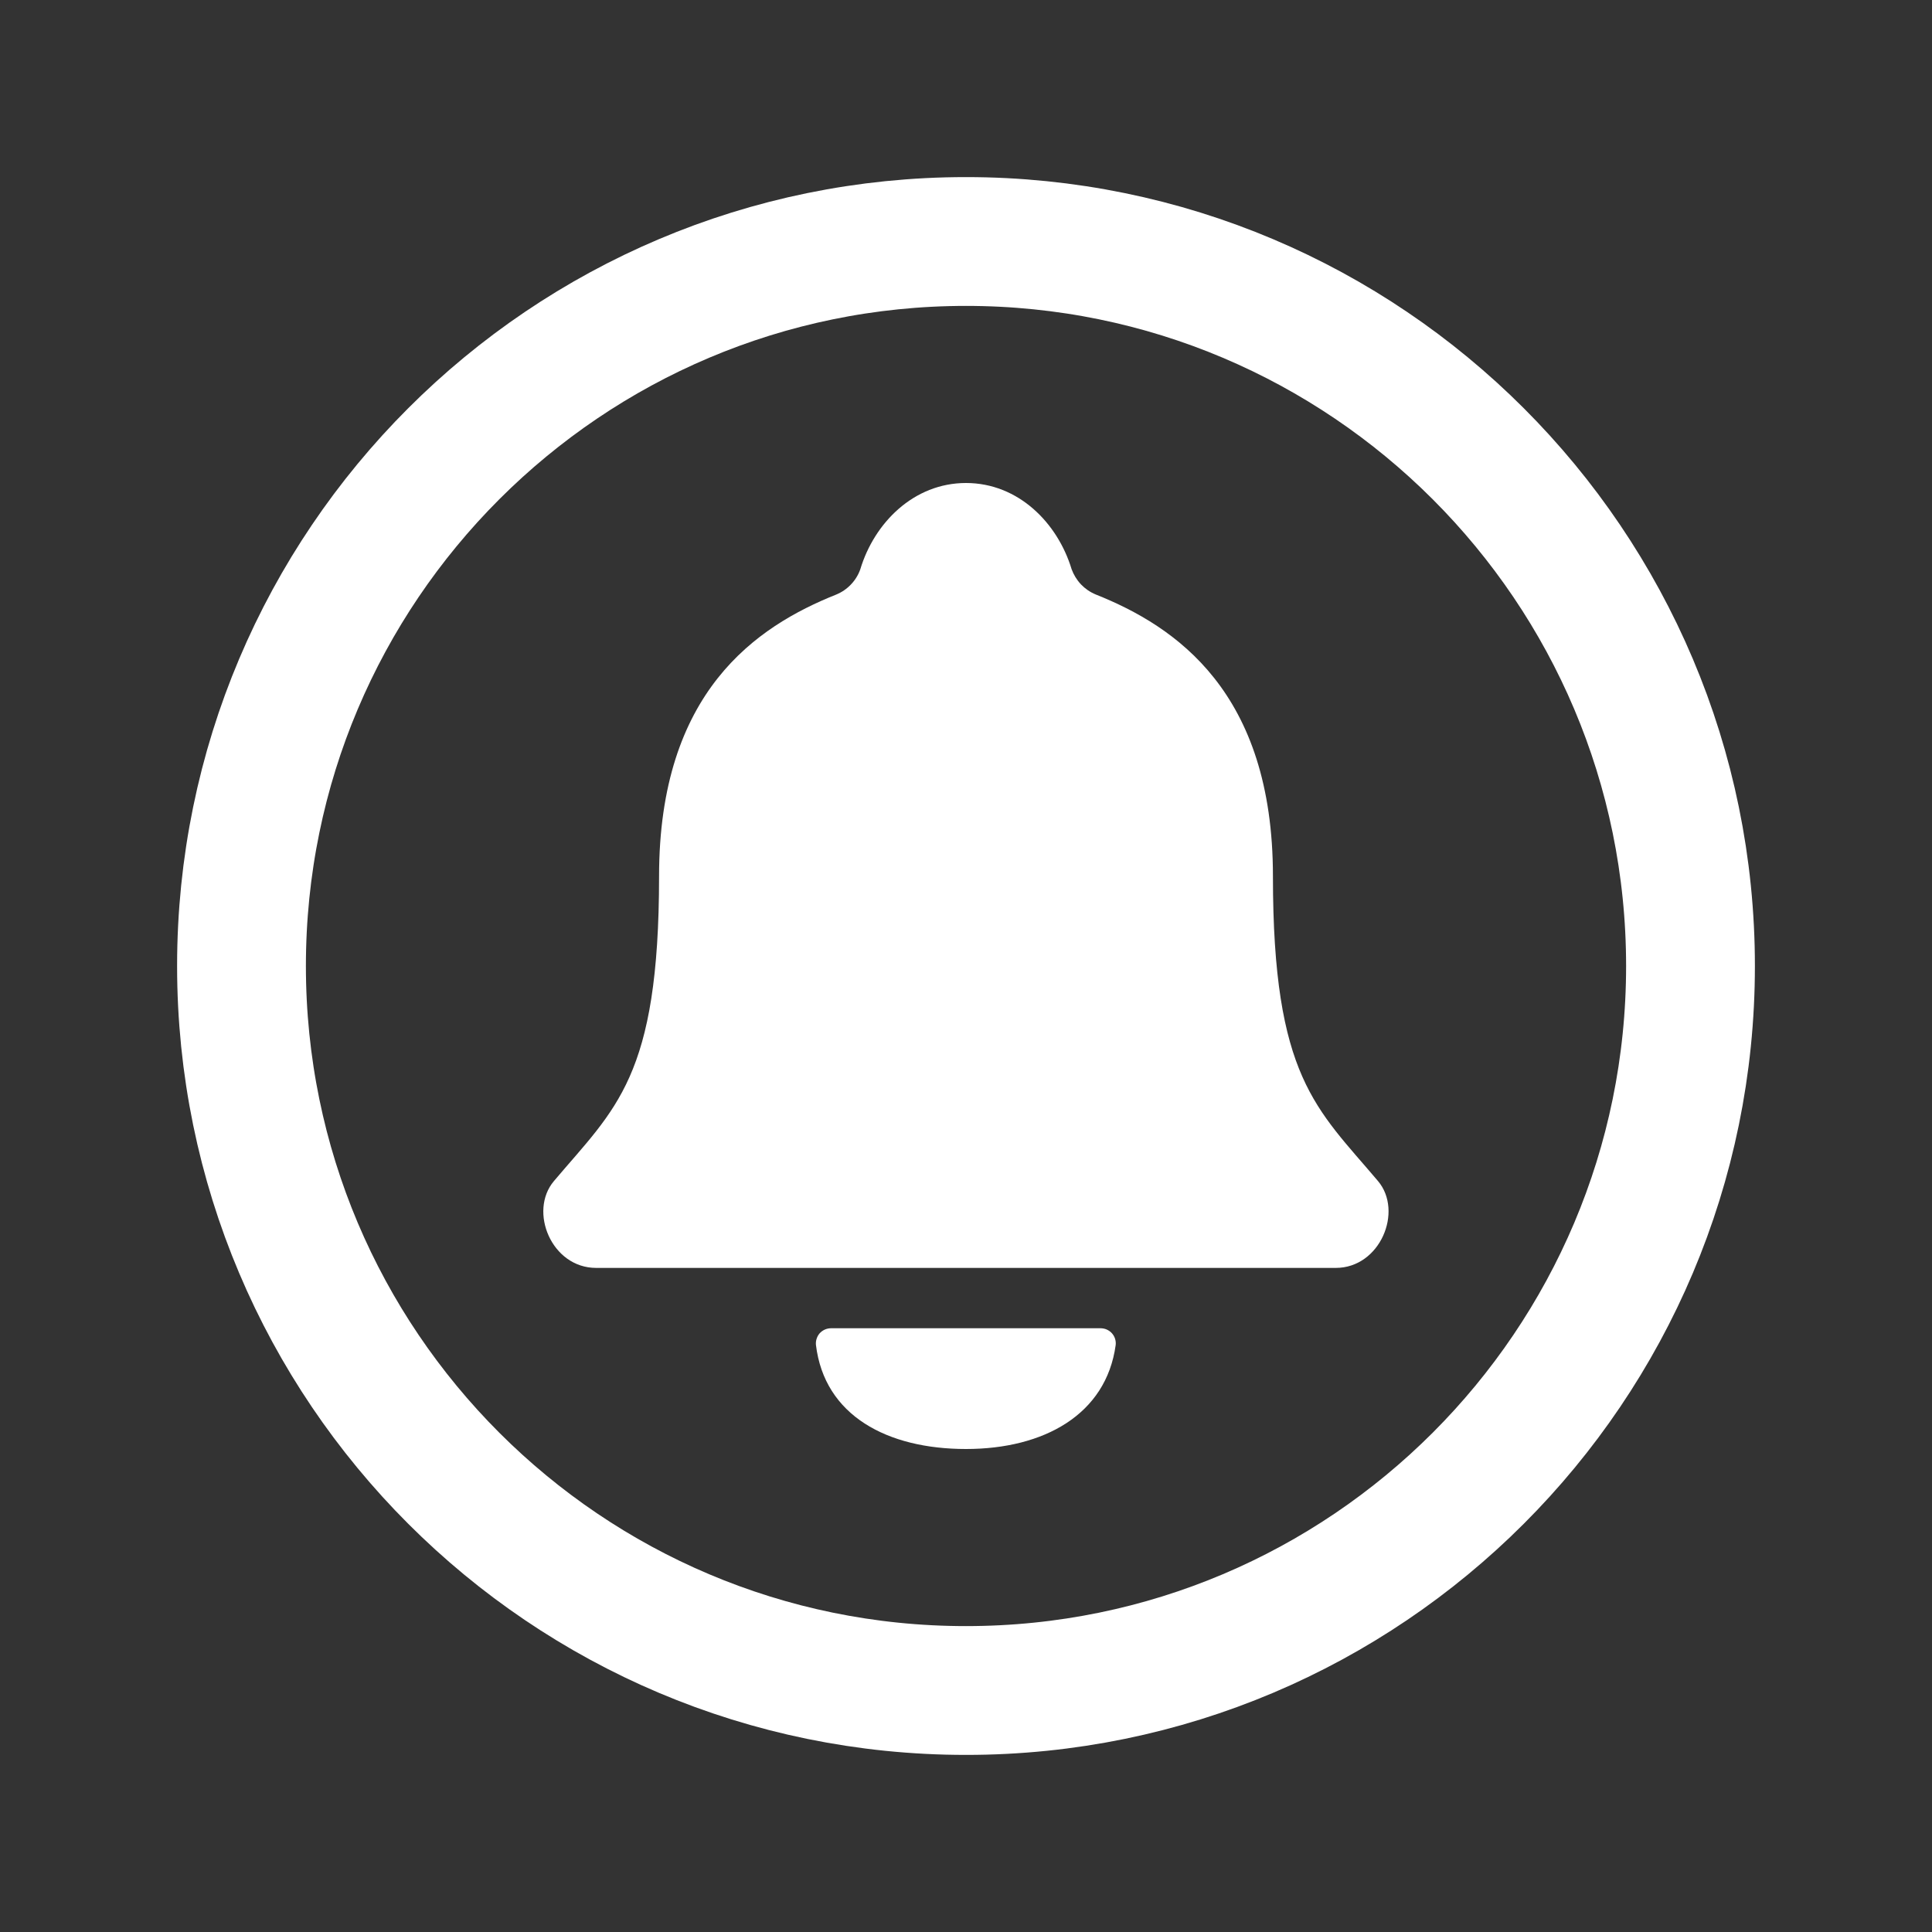 <svg width="30" height="30" viewBox="0 0 30 30" fill="none" xmlns="http://www.w3.org/2000/svg">
<rect x="0" y="0" width="30" height="30" fill="#333333" stroke="none"/>
<g id="notifications-circle-outline-svgrepo-com 1">
<path id="Vector" d="M26.25 15C26.25 8.789 21.211 3.75 15 3.75C8.789 3.75 3.75 8.789 3.75 15C3.75 21.211 8.789 26.25 15 26.25C21.211 26.25 26.25 21.211 26.25 15Z" stroke="white" stroke-width="2" stroke-miterlimit="10"/>
<path id="Vector_2" d="M21.398 18.34C20.441 17.207 19.766 16.73 19.766 13.605C19.766 10.743 18.255 9.725 17.012 9.23C16.926 9.194 16.849 9.141 16.785 9.074C16.721 9.006 16.672 8.926 16.64 8.839C16.423 8.121 15.813 7.5 15 7.5C14.187 7.5 13.575 8.121 13.359 8.839C13.328 8.927 13.279 9.007 13.215 9.074C13.151 9.142 13.074 9.195 12.988 9.231C11.744 9.727 10.234 10.743 10.234 13.606C10.234 16.731 9.558 17.207 8.601 18.34C8.205 18.809 8.563 19.688 9.257 19.688H20.742C21.432 19.688 21.793 18.809 21.398 18.34Z" fill="white"/>
<path id="Vector_3" d="M12.905 20.625C12.872 20.625 12.839 20.632 12.809 20.645C12.779 20.658 12.752 20.678 12.729 20.702C12.707 20.727 12.691 20.755 12.681 20.787C12.67 20.818 12.667 20.851 12.67 20.884C12.802 21.981 13.776 22.5 15 22.5C16.211 22.5 17.176 21.964 17.324 20.887C17.328 20.855 17.325 20.821 17.315 20.789C17.305 20.757 17.288 20.728 17.266 20.703C17.244 20.678 17.216 20.659 17.186 20.645C17.156 20.632 17.123 20.625 17.089 20.625H12.905Z" fill="white"/>
</g>
</svg>
